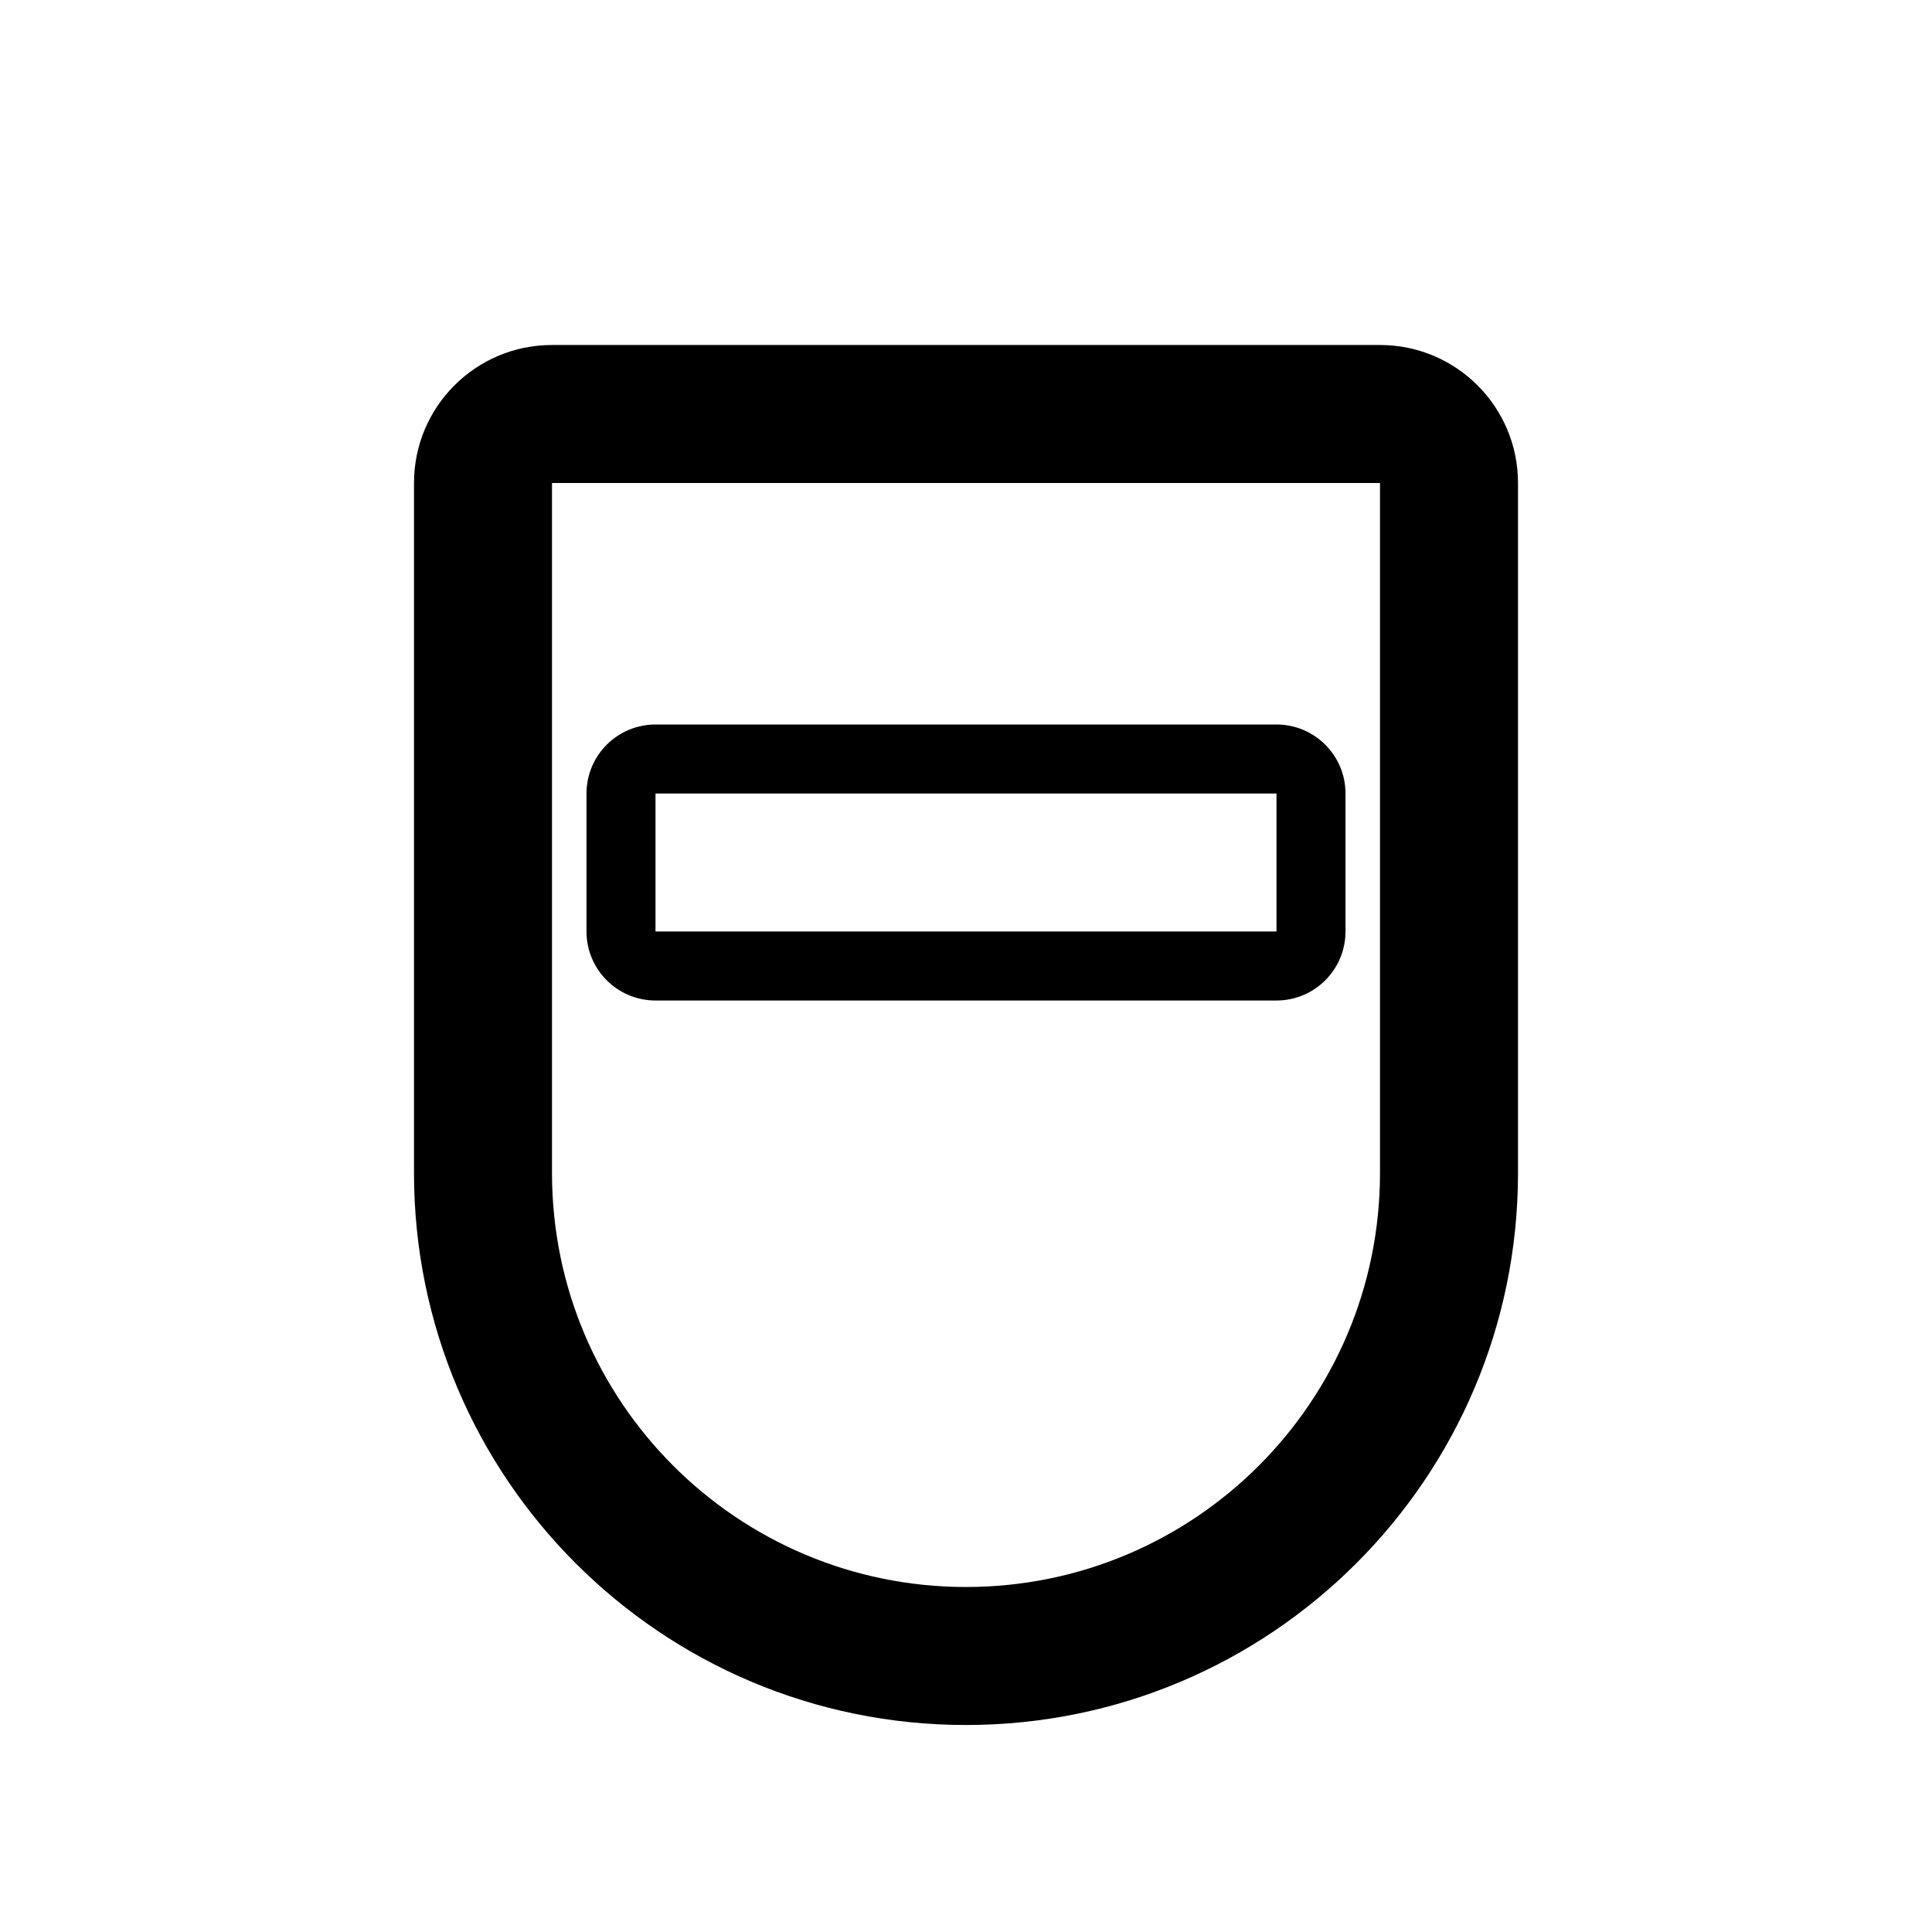 <svg xmlns="http://www.w3.org/2000/svg" width="28" height="28" viewBox="0 0 28 28">  <g fill="#000000">    <path d="M8,7 L8,17 C8,20.314 10.686,23 14,23 C17.314,23 20,20.314 20,17 L20,7 L8,7 Z M8,5 L20,5 C21.105,5 22,5.895 22,7 L22,17 C22,21.418 18.418,25 14,25 C9.582,25 6,21.418 6,17 L6,7 C6,5.895 6.895,5 8,5 Z"/>    <path d="M9.5,11.5 L9.5,13.5 L18.5,13.5 L18.5,11.5 L9.5,11.5 Z M9.5,10.5 L18.5,10.5 C19.052,10.5 19.5,10.948 19.5,11.5 L19.5,13.5 C19.5,14.052 19.052,14.5 18.5,14.5 L9.5,14.5 C8.948,14.5 8.5,14.052 8.5,13.5 L8.5,11.5 C8.5,10.948 8.948,10.5 9.5,10.5 Z"/>  </g></svg>